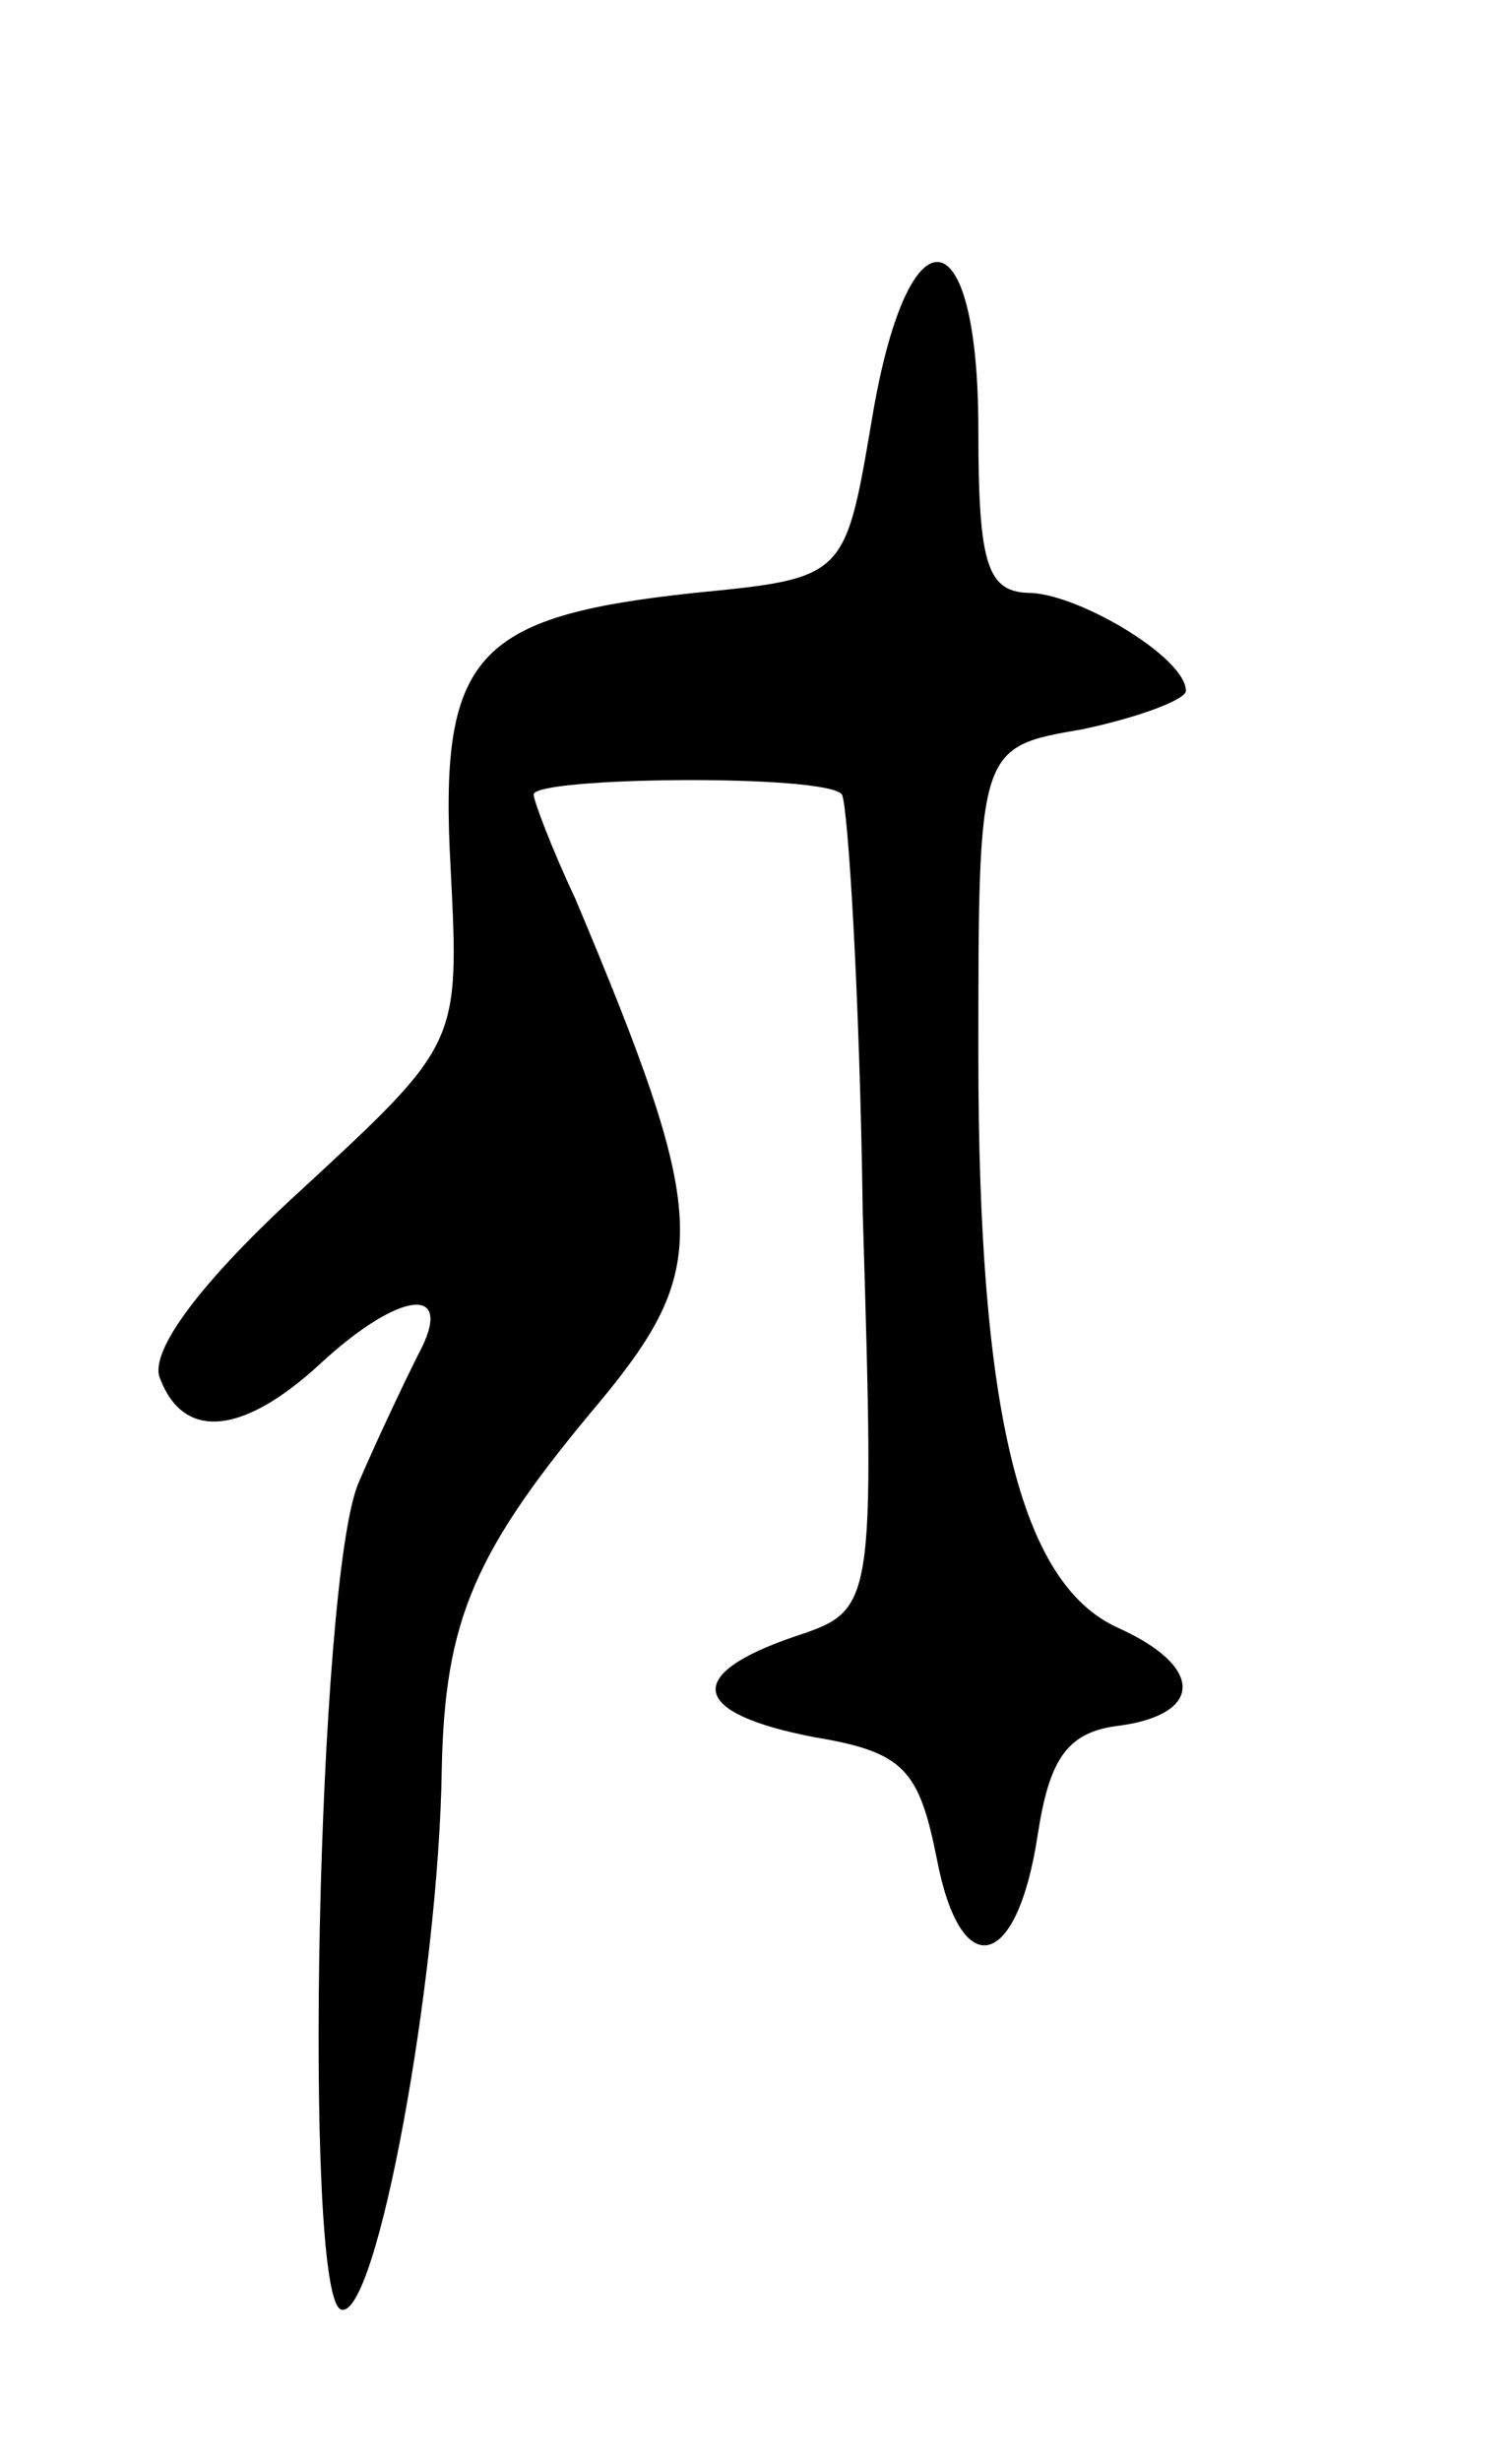<svg version="1.0" xmlns="http://www.w3.org/2000/svg"
 width="51pt" height="83pt" viewBox="0 0 51 83"
 preserveAspectRatio="xMidYMid meet">
<g transform="translate(0,83) scale(0.1,-0.1)"
fill="#000000" stroke="none">
<path d="M294 688 c-9 -53 -9 -53 -60 -58 -74 -8 -86 -21 -82 -93 3 -59 3 -59
-50 -108 -34 -31 -52 -55 -48 -64 8 -21 28 -19 54 5 27 25 46 27 33 3 -5 -10
-14 -29 -20 -43 -14 -32 -19 -274 -6 -279 12 -4 33 112 34 182 1 51 11 74 54
125 37 45 36 62 -9 169 -8 17 -14 33 -14 35 0 6 99 7 104 0 2 -4 6 -67 7 -141
4 -134 4 -134 -23 -143 -38 -13 -35 -26 7 -34 30 -5 35 -11 41 -41 8 -42 27
-38 34 8 4 26 10 35 28 37 28 4 28 20 -1 33 -33 15 -47 73 -47 193 0 104 0
104 35 110 19 4 35 10 35 13 0 11 -35 32 -52 33 -15 0 -18 9 -18 55 0 74 -24
76 -36 3z"/>
</g>
</svg>
